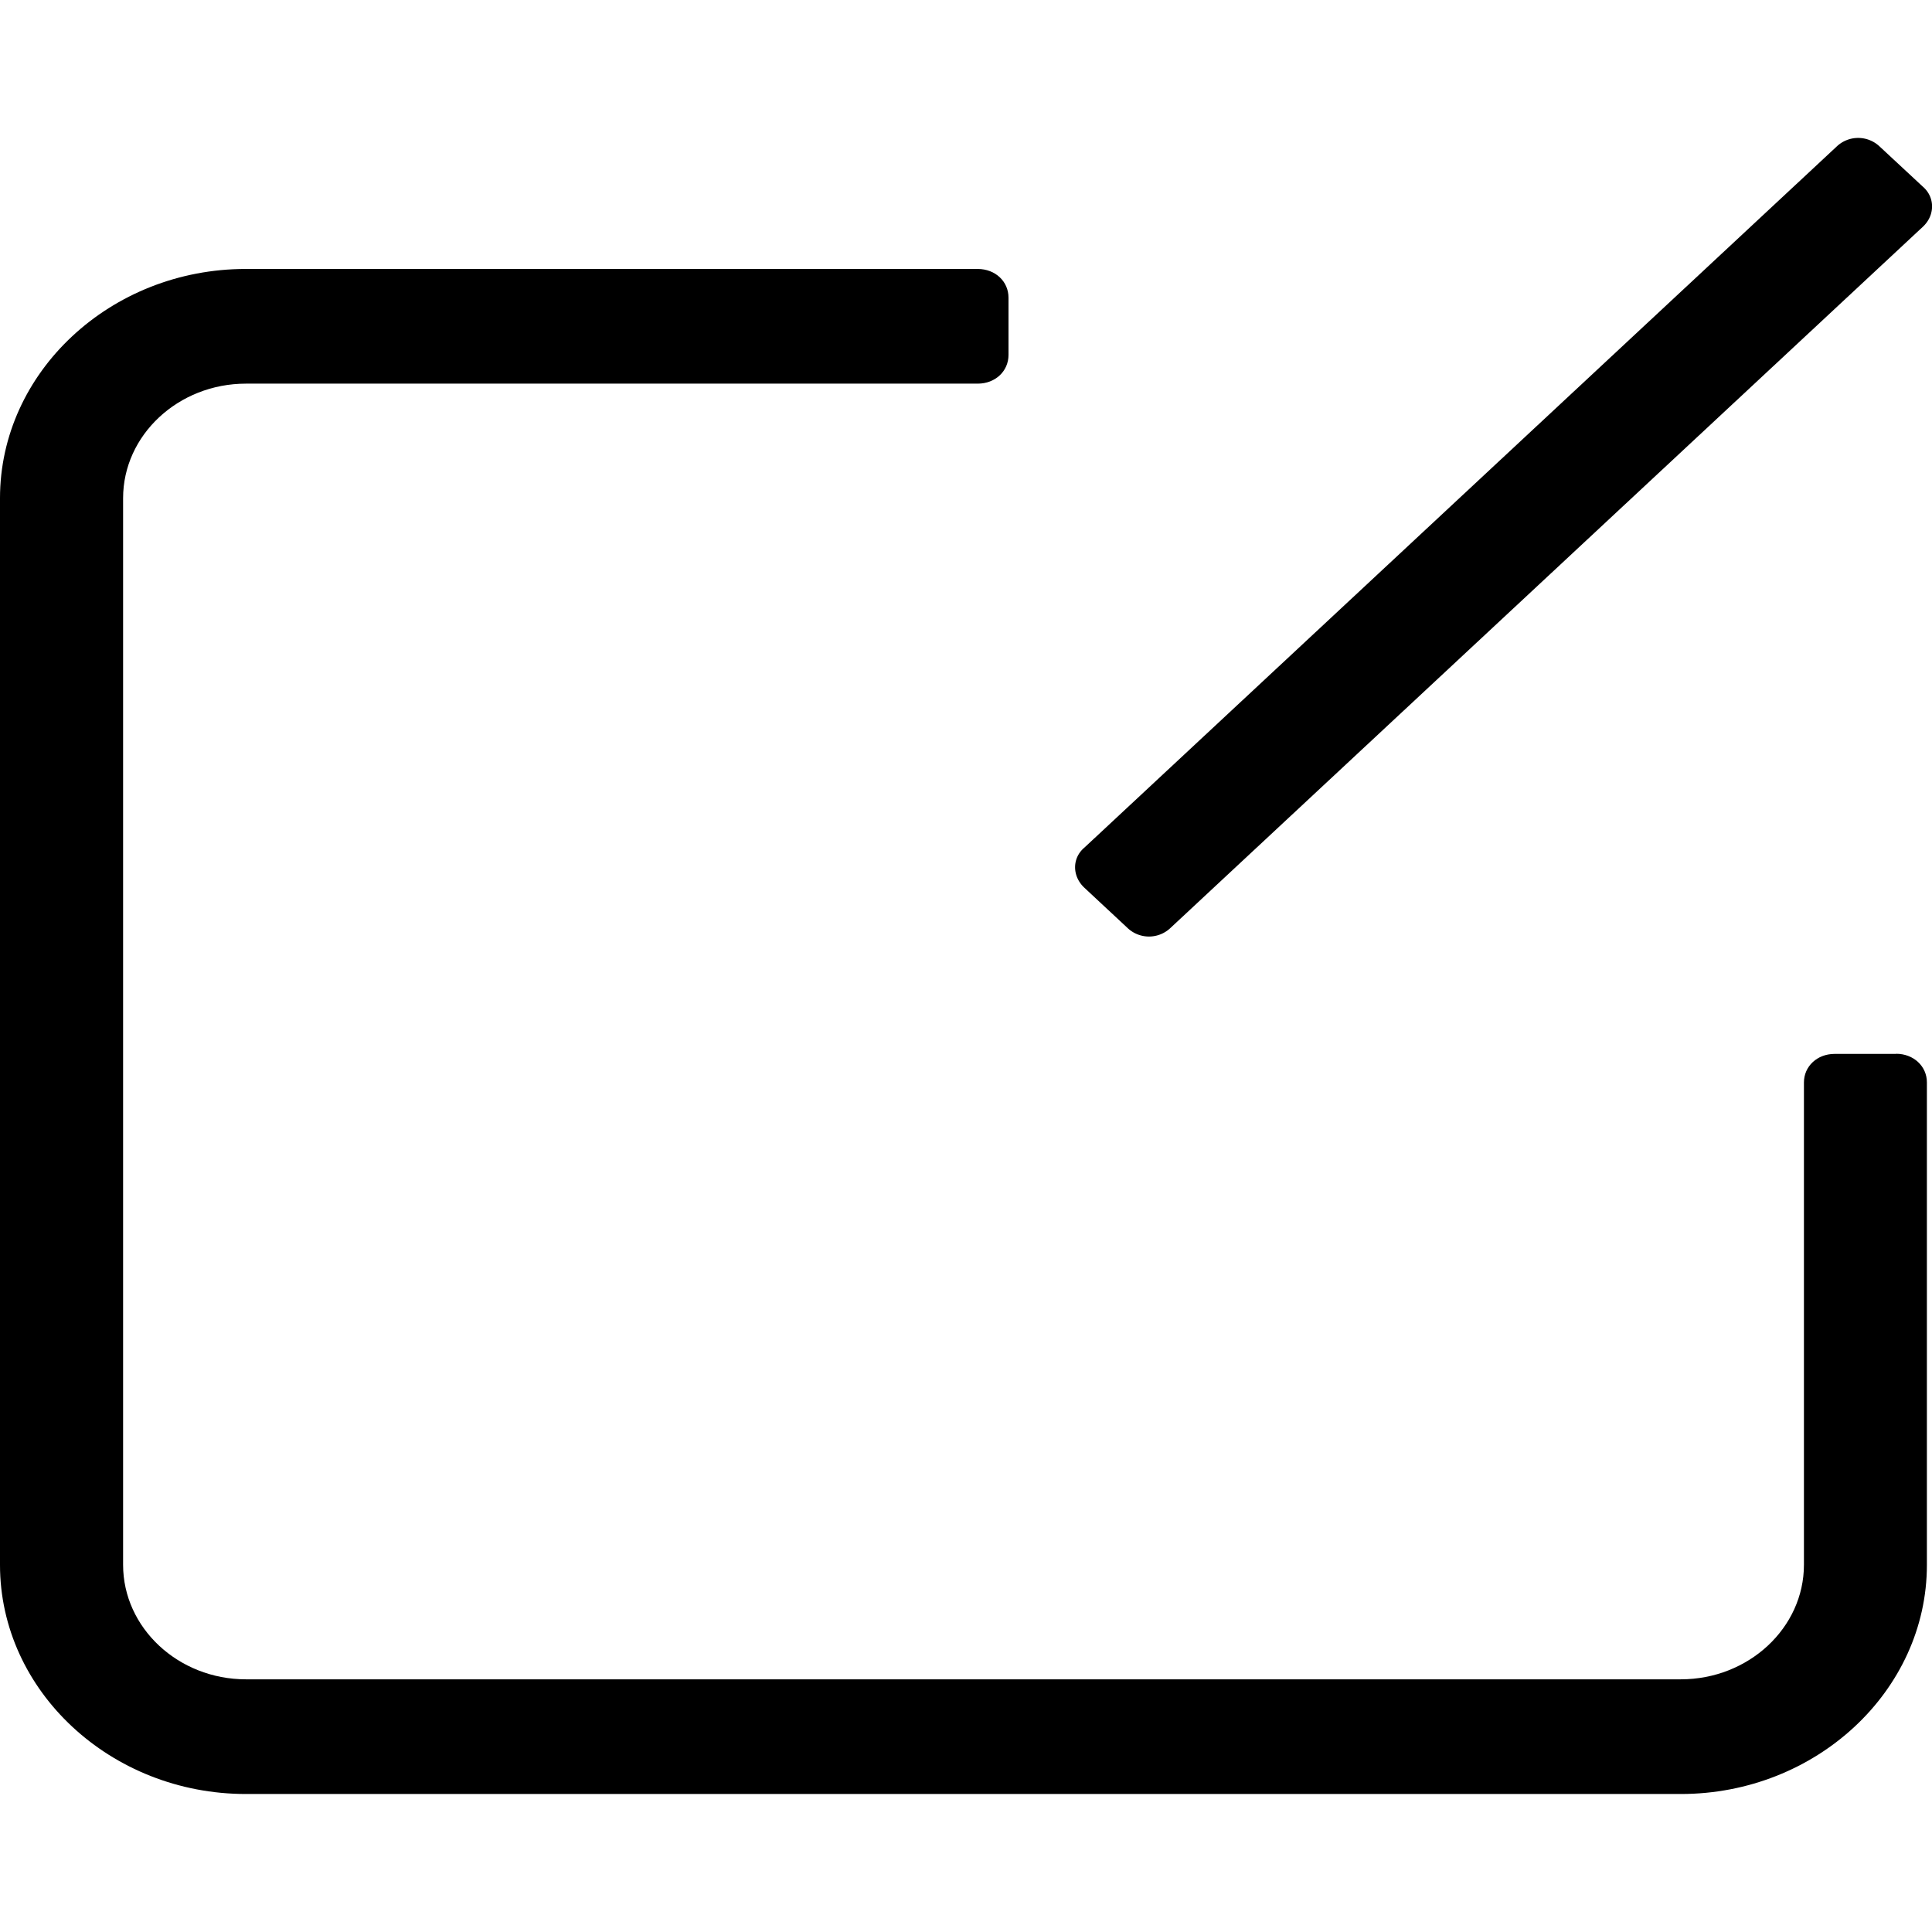 <?xml version="1.0" standalone="no"?><!DOCTYPE svg PUBLIC "-//W3C//DTD SVG 1.1//EN" "http://www.w3.org/Graphics/SVG/1.1/DTD/svg11.dtd"><svg t="1666237520579" class="icon" viewBox="0 0 1024 1024" version="1.1" xmlns="http://www.w3.org/2000/svg" p-id="3385" xmlns:xlink="http://www.w3.org/1999/xlink" width="200" height="200"><path d="M1019.099 120.247l-398.702 371.566a16.53 16.53 0 0 1-22.821 0l-22.821-21.285c-6.583-6.144-6.583-15.726 0-21.285l398.702-371.566a16.53 16.53 0 0 1 22.821 0l22.821 21.211c6.583 5.632 6.583 15.287 0 21.358z" p-id="3386"></path><path d="M1004.983 558.592h-32.622c-9.216 0-16.238 6.583-16.238 15.141v255.634c0 33.426-29.33 60.709-65.243 60.709H130.341c-35.84 0-65.097-27.282-65.097-60.709V264.046c0-33.426 29.257-60.709 65.097-60.709h387.877c9.289 0 16.311-6.583 16.311-15.214v-30.354c0-8.631-7.022-15.214-16.311-15.214H130.341C58.661 142.482 0 197.193 0 264.046v565.394C0 896.219 58.661 950.857 130.341 950.857H890.88c71.68 0 130.414-54.638 130.414-121.417V573.659c0-8.558-7.095-15.141-16.311-15.141z" p-id="3387"></path></svg>